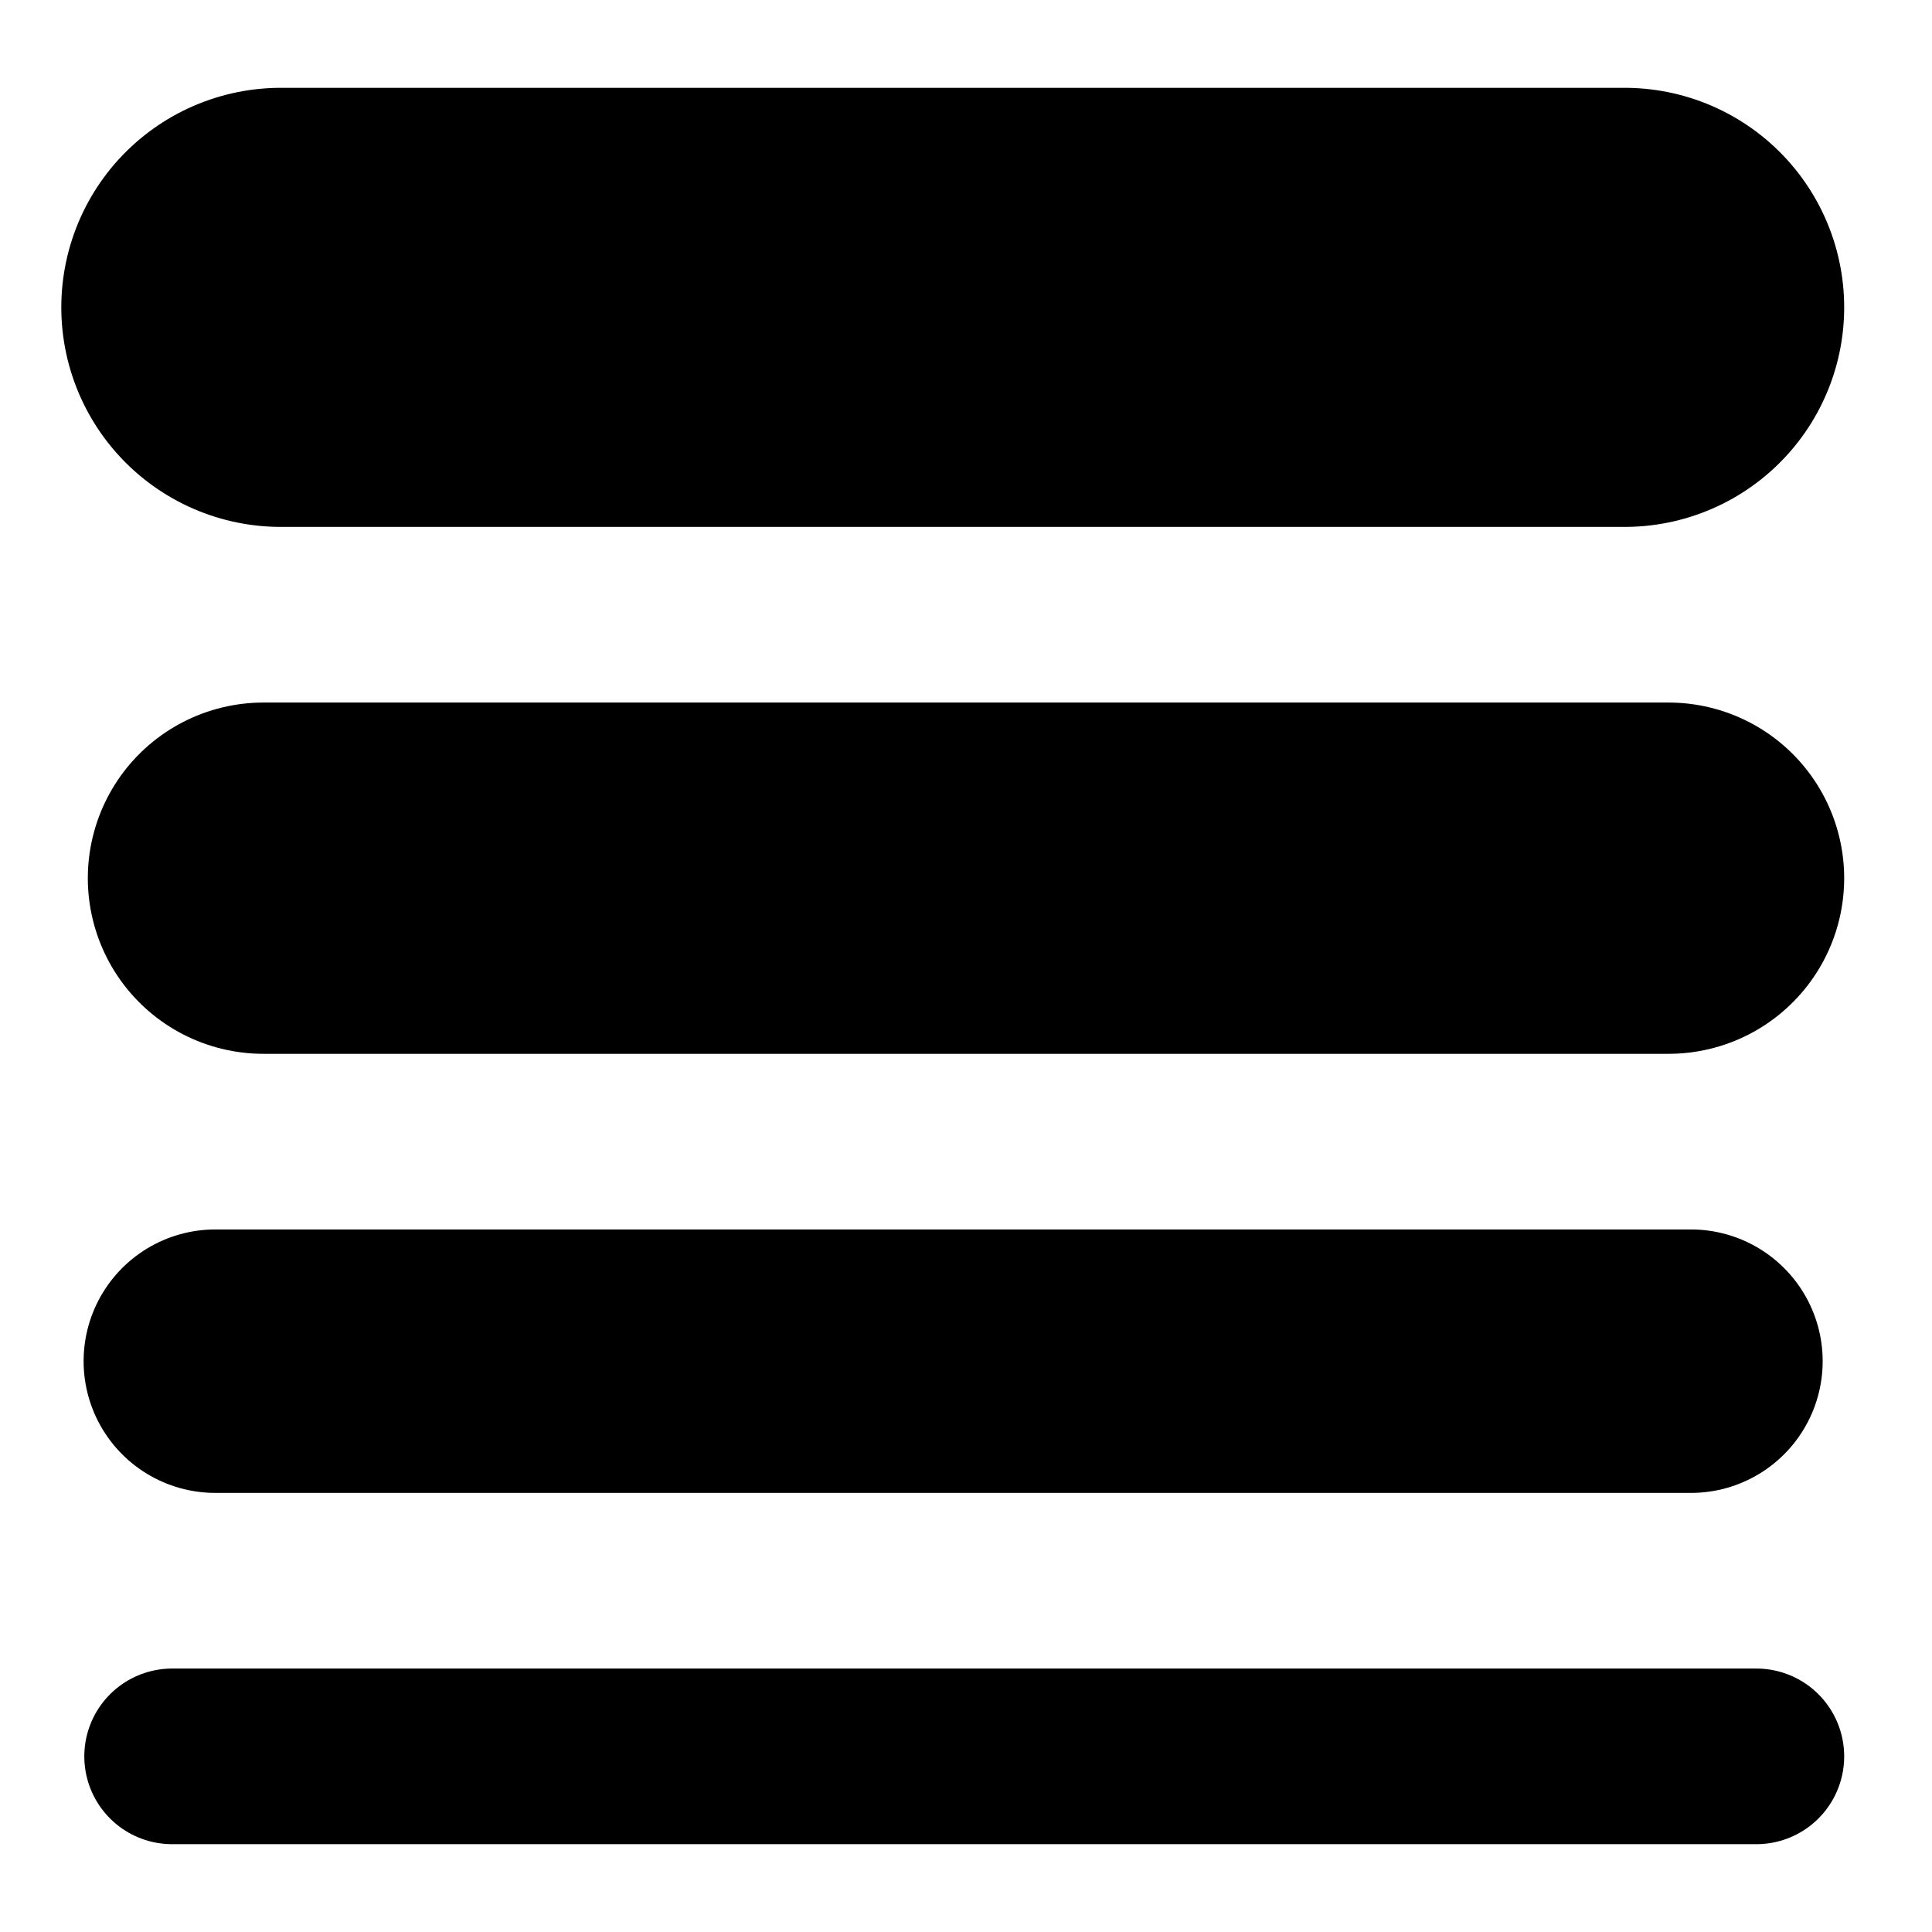 <?xml version="1.0" encoding="UTF-8" standalone="no"?>
<svg
   width="22"
   height="22"
   viewBox="0 0 22 22"
   fill="none"
   stroke="currentColor"
   stroke-width="2"
   stroke-linecap="round"
   stroke-linejoin="round"
   version="1.1"
   id="svg21971"
   xml:space="preserve"
   xmlns="http://www.w3.org/2000/svg"
   xmlns:svg="http://www.w3.org/2000/svg"><defs
     id="defs21975" /><path
     d="M 3,10 H 19"
     id="path66136"
     style="fill:none;stroke:#000000;stroke-width:4;stroke-linecap:round;stroke-linejoin:round;stroke-dasharray:none" /><path
     d="m 2.452,15.5 h 16.803"
     id="path66138"
     style="fill:none;stroke:#000000;stroke-width:3;stroke-linecap:round;stroke-linejoin:round;stroke-dasharray:none" /><path
     d="M 1.96,20 H 20"
     id="path66882"
     style="fill:none;stroke:#000000;stroke-width:2;stroke-linecap:round;stroke-linejoin:round;stroke-dasharray:none" /><path
     d="M 3.198,3.5 H 18.5"
     id="path66978"
     style="fill:none;stroke:#000000;stroke-width:5;stroke-linecap:round;stroke-linejoin:round;stroke-dasharray:none" /></svg>
